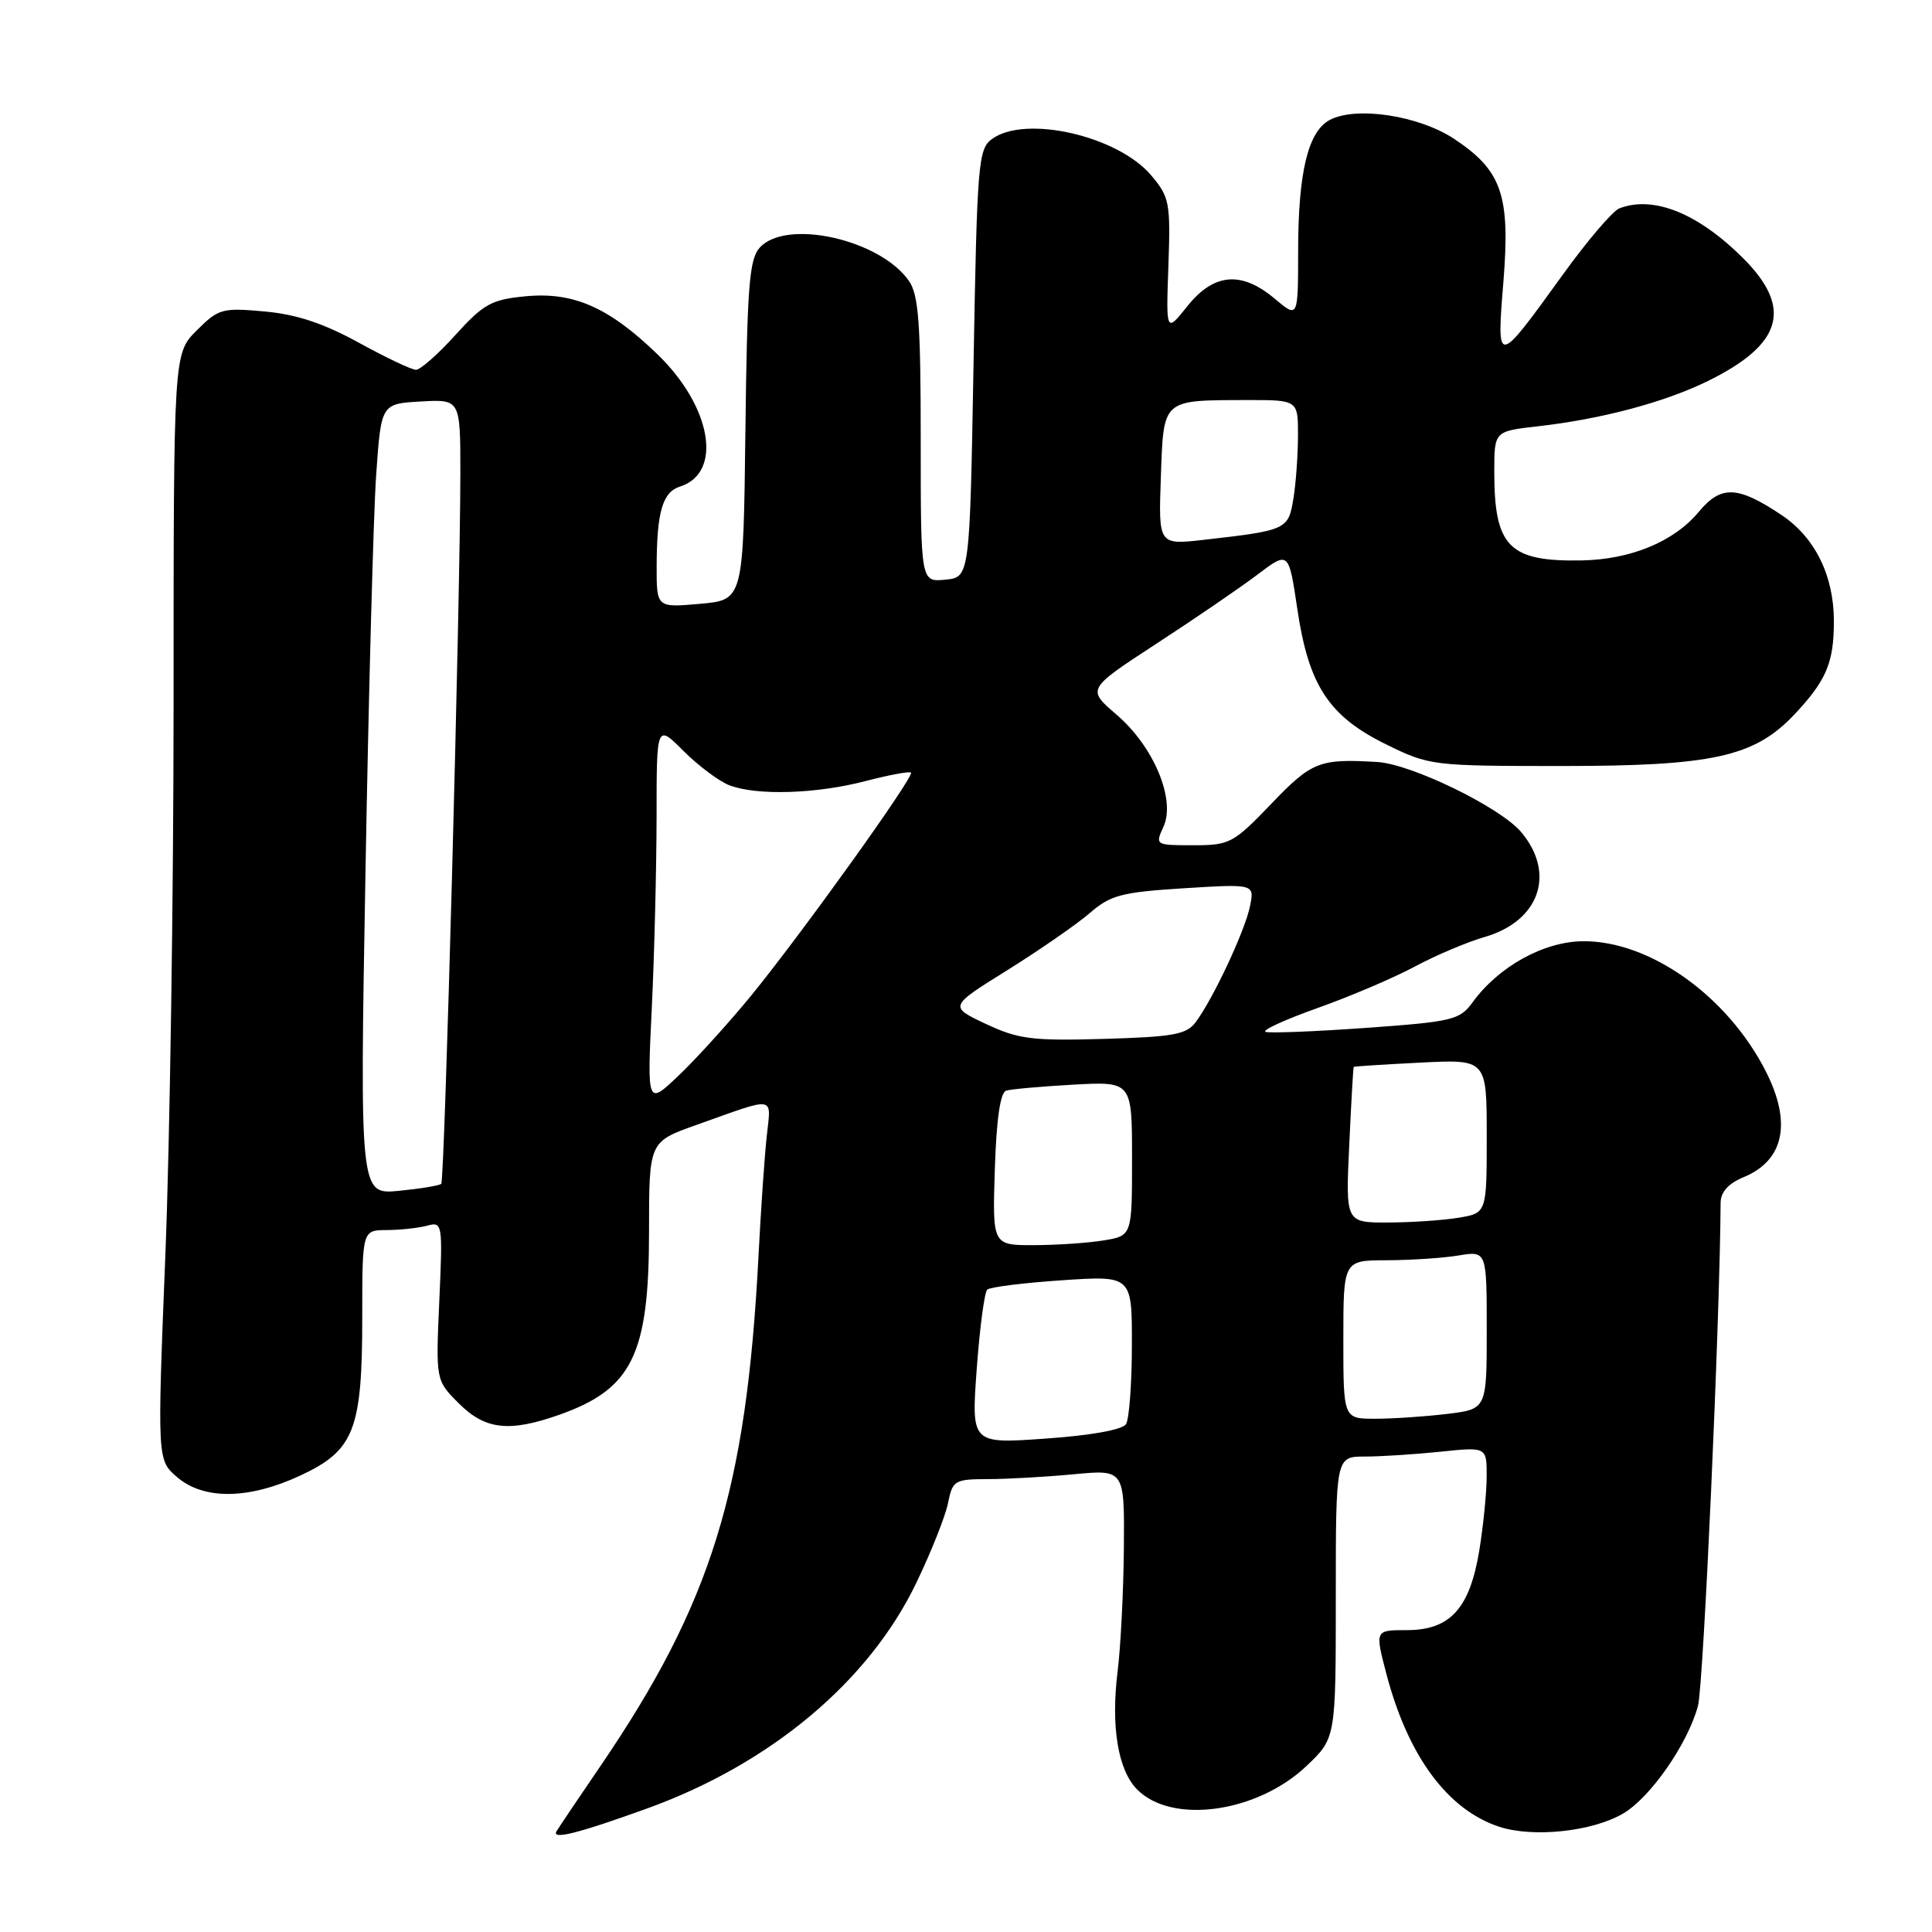 <?xml version="1.0" encoding="UTF-8" standalone="no"?>
<!DOCTYPE svg PUBLIC "-//W3C//DTD SVG 1.1//EN" "http://www.w3.org/Graphics/SVG/1.1/DTD/svg11.dtd" >
<svg xmlns="http://www.w3.org/2000/svg" xmlns:xlink="http://www.w3.org/1999/xlink" version="1.1" viewBox="0 0 256 256">
 <g >
 <path fill="currentColor"
d=" M 85.81 239.61 C 102.14 233.69 115.14 222.79 121.41 209.75 C 123.38 205.66 125.27 200.90 125.62 199.16 C 126.22 196.16 126.49 196.00 130.88 195.99 C 133.42 195.99 138.54 195.70 142.25 195.35 C 149.00 194.71 149.00 194.71 148.92 205.11 C 148.87 210.82 148.50 218.18 148.09 221.47 C 147.18 228.78 148.14 234.59 150.70 237.14 C 155.33 241.78 166.61 240.19 173.13 233.99 C 177.00 230.31 177.00 230.31 177.00 211.65 C 177.00 193.00 177.00 193.00 180.85 193.00 C 182.97 193.00 187.47 192.71 190.85 192.36 C 197.00 191.72 197.00 191.72 196.99 195.61 C 196.99 197.75 196.55 202.16 196.02 205.41 C 194.76 213.13 192.16 216.00 186.42 216.00 C 182.19 216.00 182.19 216.00 183.68 221.71 C 186.54 232.66 191.78 239.78 198.64 242.05 C 203.15 243.53 211.01 242.70 215.09 240.29 C 218.70 238.17 223.64 231.06 224.99 226.04 C 225.72 223.33 227.90 174.91 227.99 159.37 C 228.00 157.95 229.01 156.82 231.04 155.98 C 236.41 153.76 237.45 148.76 233.96 141.92 C 228.87 131.94 218.55 124.62 209.72 124.72 C 204.53 124.77 198.56 128.08 195.12 132.82 C 193.42 135.15 192.47 135.38 181.01 136.20 C 174.26 136.68 168.27 136.92 167.70 136.73 C 167.13 136.54 170.23 135.12 174.58 133.57 C 178.94 132.02 184.75 129.54 187.50 128.06 C 190.25 126.58 194.40 124.83 196.71 124.16 C 203.99 122.06 206.19 115.75 201.56 110.25 C 198.79 106.97 187.03 101.24 182.50 100.97 C 174.83 100.51 173.83 100.90 168.46 106.50 C 163.42 111.75 162.94 112.00 158.11 112.00 C 153.08 112.00 153.05 111.98 154.17 109.53 C 155.81 105.92 152.86 98.89 147.92 94.67 C 144.01 91.31 144.01 91.31 153.25 85.28 C 158.34 81.97 164.36 77.85 166.63 76.13 C 170.76 73.01 170.76 73.01 171.91 80.75 C 173.41 90.85 176.09 94.92 183.70 98.65 C 189.40 101.45 189.79 101.50 207.00 101.50 C 226.93 101.50 232.45 100.28 237.71 94.73 C 241.99 90.20 243.00 87.83 243.00 82.32 C 243.00 76.27 240.50 71.21 236.06 68.24 C 230.23 64.35 228.05 64.27 225.09 67.83 C 221.81 71.77 216.12 74.13 209.59 74.26 C 199.94 74.43 198.00 72.46 198.00 62.51 C 198.00 57.14 198.00 57.14 203.75 56.49 C 212.24 55.53 220.60 53.30 226.38 50.45 C 236.20 45.60 237.56 40.80 230.99 34.23 C 225.02 28.26 219.10 25.87 214.57 27.61 C 213.69 27.95 210.30 31.92 207.04 36.45 C 198.28 48.58 198.30 48.58 199.21 37.32 C 200.13 25.85 199.01 22.60 192.68 18.40 C 188.00 15.30 179.67 14.04 176.19 15.90 C 173.31 17.44 172.01 22.86 172.01 33.34 C 172.00 42.18 172.00 42.18 168.92 39.59 C 164.51 35.87 160.85 36.18 157.35 40.55 C 154.50 44.11 154.50 44.11 154.82 35.21 C 155.11 26.87 154.97 26.12 152.55 23.25 C 148.14 18.00 135.85 15.19 131.44 18.42 C 129.62 19.75 129.47 21.59 129.00 48.17 C 128.50 76.50 128.50 76.50 125.25 76.81 C 122.00 77.13 122.00 77.13 122.00 58.29 C 122.00 42.80 121.72 39.05 120.43 37.21 C 116.58 31.71 104.17 28.95 100.67 32.81 C 99.28 34.35 99.00 37.94 98.77 57.06 C 98.50 79.50 98.50 79.50 92.75 80.01 C 87.00 80.52 87.00 80.52 87.01 75.01 C 87.03 67.81 87.80 65.20 90.11 64.47 C 95.79 62.66 94.31 53.92 87.15 46.98 C 80.69 40.72 75.99 38.65 69.63 39.26 C 65.13 39.69 64.08 40.27 60.36 44.37 C 58.06 46.92 55.70 49.00 55.12 49.00 C 54.54 49.00 51.13 47.38 47.53 45.40 C 42.87 42.84 39.28 41.65 35.05 41.27 C 29.44 40.76 28.95 40.90 26.06 43.79 C 23.00 46.85 23.00 46.85 23.00 93.01 C 23.00 118.40 22.51 151.39 21.91 166.32 C 20.83 193.46 20.83 193.46 23.47 195.73 C 27.01 198.77 32.97 198.69 39.79 195.52 C 46.94 192.19 48.00 189.48 48.00 174.53 C 48.00 163.00 48.00 163.00 51.25 162.99 C 53.04 162.98 55.44 162.72 56.59 162.41 C 58.63 161.86 58.67 162.08 58.21 172.37 C 57.74 182.90 57.74 182.90 60.79 185.95 C 64.29 189.45 67.46 189.81 74.10 187.47 C 83.77 184.05 86.00 179.51 86.00 163.17 C 86.00 151.29 86.00 151.29 92.25 149.07 C 103.03 145.24 102.17 145.10 101.59 150.62 C 101.30 153.30 100.81 160.45 100.50 166.50 C 98.90 197.47 94.27 212.41 79.59 233.97 C 76.79 238.07 74.17 241.96 73.76 242.62 C 72.98 243.85 76.57 242.95 85.81 239.61 Z  M 129.42 181.41 C 129.82 175.96 130.44 171.22 130.82 170.88 C 131.19 170.54 135.66 169.98 140.75 169.64 C 150.00 169.02 150.00 169.02 149.98 178.26 C 149.98 183.34 149.62 188.05 149.20 188.71 C 148.73 189.45 144.51 190.21 138.56 190.62 C 128.70 191.32 128.70 191.32 129.42 181.41 Z  M 178.00 177.50 C 178.00 167.00 178.00 167.00 183.75 166.99 C 186.91 166.98 191.19 166.70 193.25 166.36 C 197.00 165.74 197.00 165.74 197.00 176.23 C 197.00 186.72 197.00 186.72 191.75 187.35 C 188.86 187.70 184.59 187.99 182.25 187.99 C 178.00 188.00 178.00 188.00 178.00 177.50 Z  M 131.82 154.94 C 132.03 148.33 132.54 144.76 133.32 144.52 C 133.97 144.31 137.99 143.96 142.25 143.72 C 150.00 143.30 150.00 143.30 150.00 153.52 C 150.00 163.74 150.00 163.74 146.25 164.36 C 144.19 164.70 140.03 164.98 137.00 164.99 C 131.50 165.00 131.50 165.00 131.82 154.94 Z  M 178.78 151.75 C 179.04 146.11 179.31 141.44 179.37 141.37 C 179.44 141.30 183.44 141.04 188.25 140.80 C 197.00 140.36 197.00 140.36 197.00 150.55 C 197.00 160.74 197.00 160.74 193.25 161.36 C 191.19 161.70 186.98 161.98 183.90 161.99 C 178.30 162.00 178.30 162.00 178.78 151.75 Z  M 48.43 115.39 C 48.85 91.80 49.48 68.22 49.84 63.00 C 50.50 53.50 50.50 53.50 55.75 53.20 C 61.00 52.90 61.00 52.90 61.00 62.70 C 60.99 79.40 58.92 156.41 58.47 156.86 C 58.24 157.10 55.71 157.51 52.86 157.79 C 47.67 158.29 47.67 158.29 48.43 115.39 Z  M 86.37 133.50 C 86.71 126.35 86.99 114.97 87.00 108.22 C 87.00 95.93 87.00 95.93 90.59 99.53 C 92.57 101.50 95.30 103.54 96.66 104.06 C 100.30 105.44 108.12 105.20 114.63 103.51 C 117.78 102.69 120.51 102.18 120.71 102.38 C 121.19 102.86 106.10 123.90 99.47 132.00 C 96.54 135.57 92.25 140.30 89.94 142.50 C 85.74 146.50 85.74 146.50 86.37 133.50 Z  M 130.62 135.67 C 125.74 133.37 125.74 133.37 133.53 128.52 C 137.81 125.84 142.71 122.45 144.41 120.98 C 147.14 118.61 148.59 118.22 156.86 117.70 C 166.23 117.12 166.23 117.12 165.63 120.08 C 164.99 123.28 160.77 132.31 158.45 135.42 C 157.23 137.08 155.51 137.39 146.26 137.66 C 136.74 137.93 134.94 137.70 130.62 135.67 Z  M 153.82 63.20 C 154.19 52.79 153.91 53.04 165.25 53.01 C 172.00 53.00 172.00 53.00 171.99 57.75 C 171.98 60.36 171.71 64.14 171.37 66.15 C 170.71 70.17 170.46 70.29 159.50 71.53 C 153.50 72.21 153.50 72.21 153.82 63.20 Z "/>
</g>
</svg>